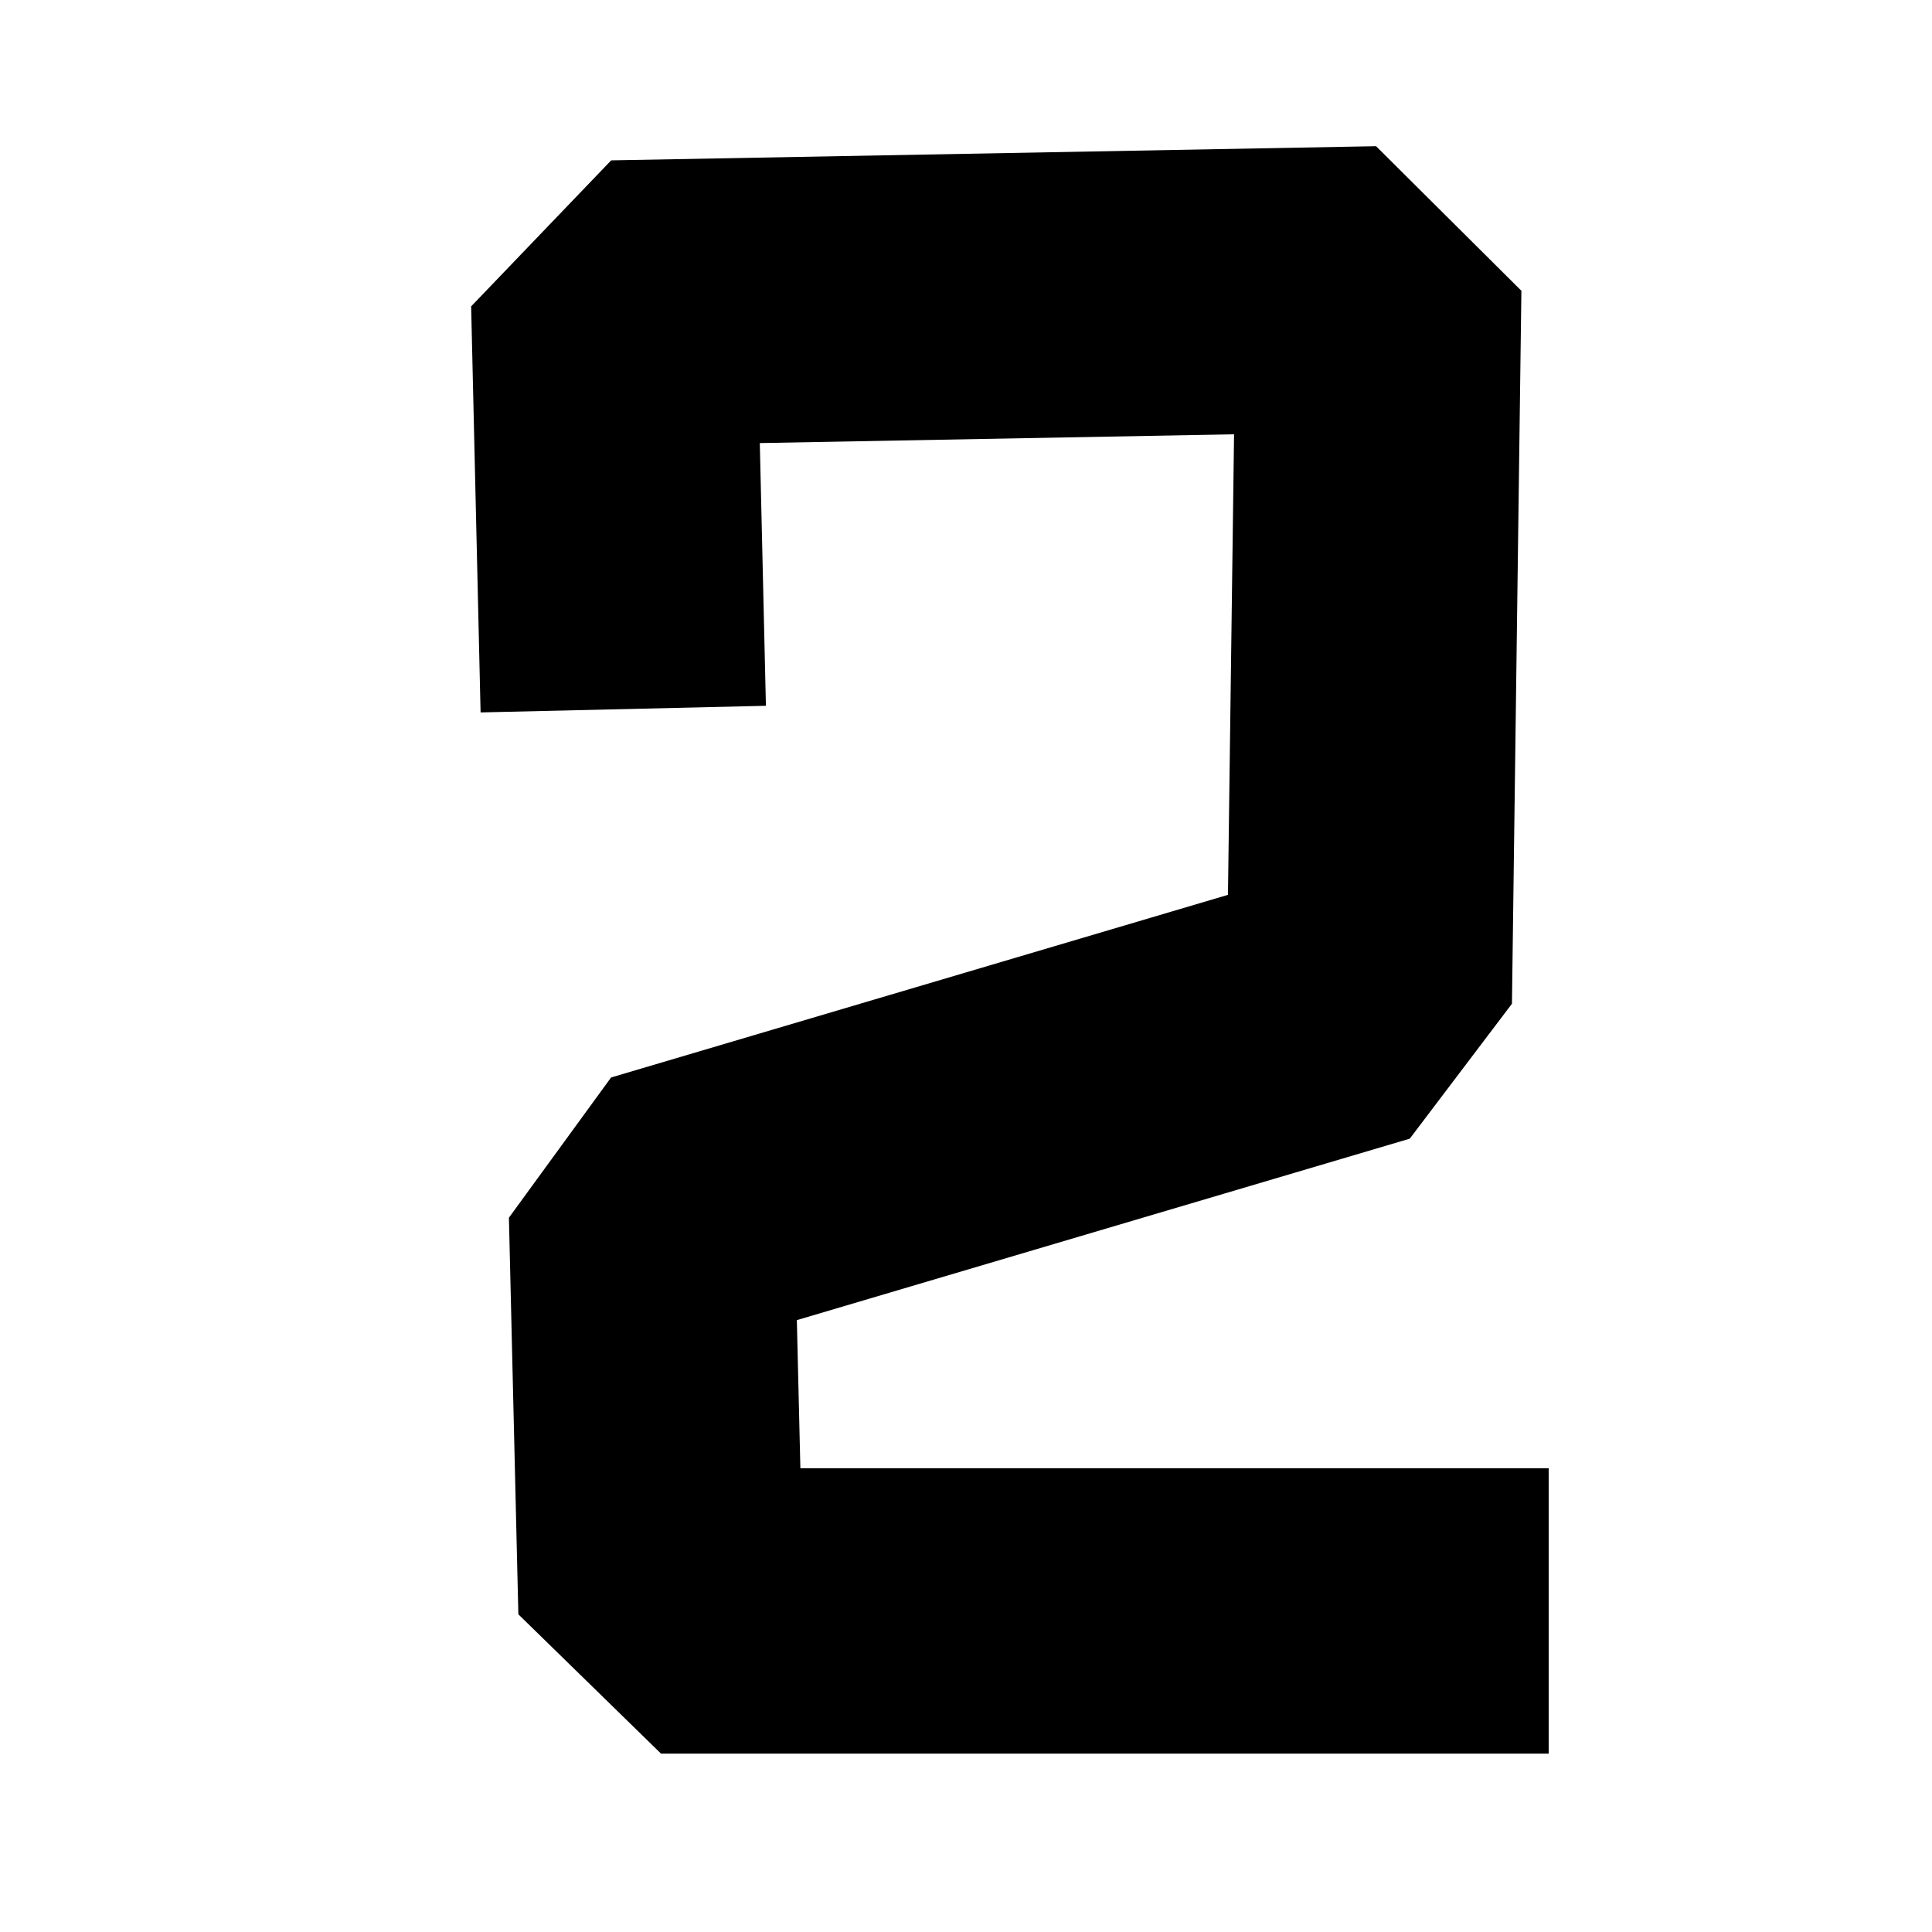 <?xml version="1.0" encoding="UTF-8" standalone="no"?>
<!-- Created with Inkscape (http://www.inkscape.org/) -->

<svg
   xmlns:dc="http://purl.org/dc/elements/1.1/"
   xmlns:cc="http://creativecommons.org/ns#"
   xmlns:rdf="http://www.w3.org/1999/02/22-rdf-syntax-ns#"
   xmlns:svg="http://www.w3.org/2000/svg"
   xmlns="http://www.w3.org/2000/svg"
   xmlns:sodipodi="http://sodipodi.sourceforge.net/DTD/sodipodi-0.dtd"
   xmlns:inkscape="http://www.inkscape.org/namespaces/inkscape"
   width="114.625mm"
   height="114.625mm"
   viewBox="0 0 406.152 406.152"
   id="svg15291"
   version="1.1"
   inkscape:version="0.91 r13725"
   sodipodi:docname="start2.svg">
  <defs
     id="defs15293" />
  <sodipodi:namedview
     id="base"
     pagecolor="#ffffff"
     bordercolor="#666666"
     borderopacity="1.0"
     inkscape:pageopacity="0.0"
     inkscape:pageshadow="2"
     inkscape:zoom="1.0074671"
     inkscape:cx="2.5739621"
     inkscape:cy="122.10418"
     inkscape:document-units="px"
     inkscape:current-layer="layer1"
     showgrid="false"
     fit-margin-top="10"
     fit-margin-left="10"
     fit-margin-right="10"
     fit-margin-bottom="10"
     inkscape:window-width="1280"
     inkscape:window-height="975"
     inkscape:window-x="0"
     inkscape:window-y="25"
     inkscape:window-maximized="1" />
  <g
     inkscape:label="Layer 1"
     inkscape:groupmode="layer"
     id="layer1"
     transform="translate(-195.495,-245.001)">
    <path
       style="fill:none;fill-rule:evenodd;stroke:#000000;stroke-width:60;stroke-linecap:butt;stroke-linejoin:bevel;stroke-miterlimit:4;stroke-dasharray:none;stroke-opacity:1"
       d="m 326.517,394.072 -1.985,-85.363 160.799,-2.978 -1.985,149.881 -150.873,44.666 1.985,83.377 186.607,0"
       id="path15845"
       inkscape:connector-curvature="0"
       sodipodi:nodetypes="ccccccc" />
  </g>
</svg>
